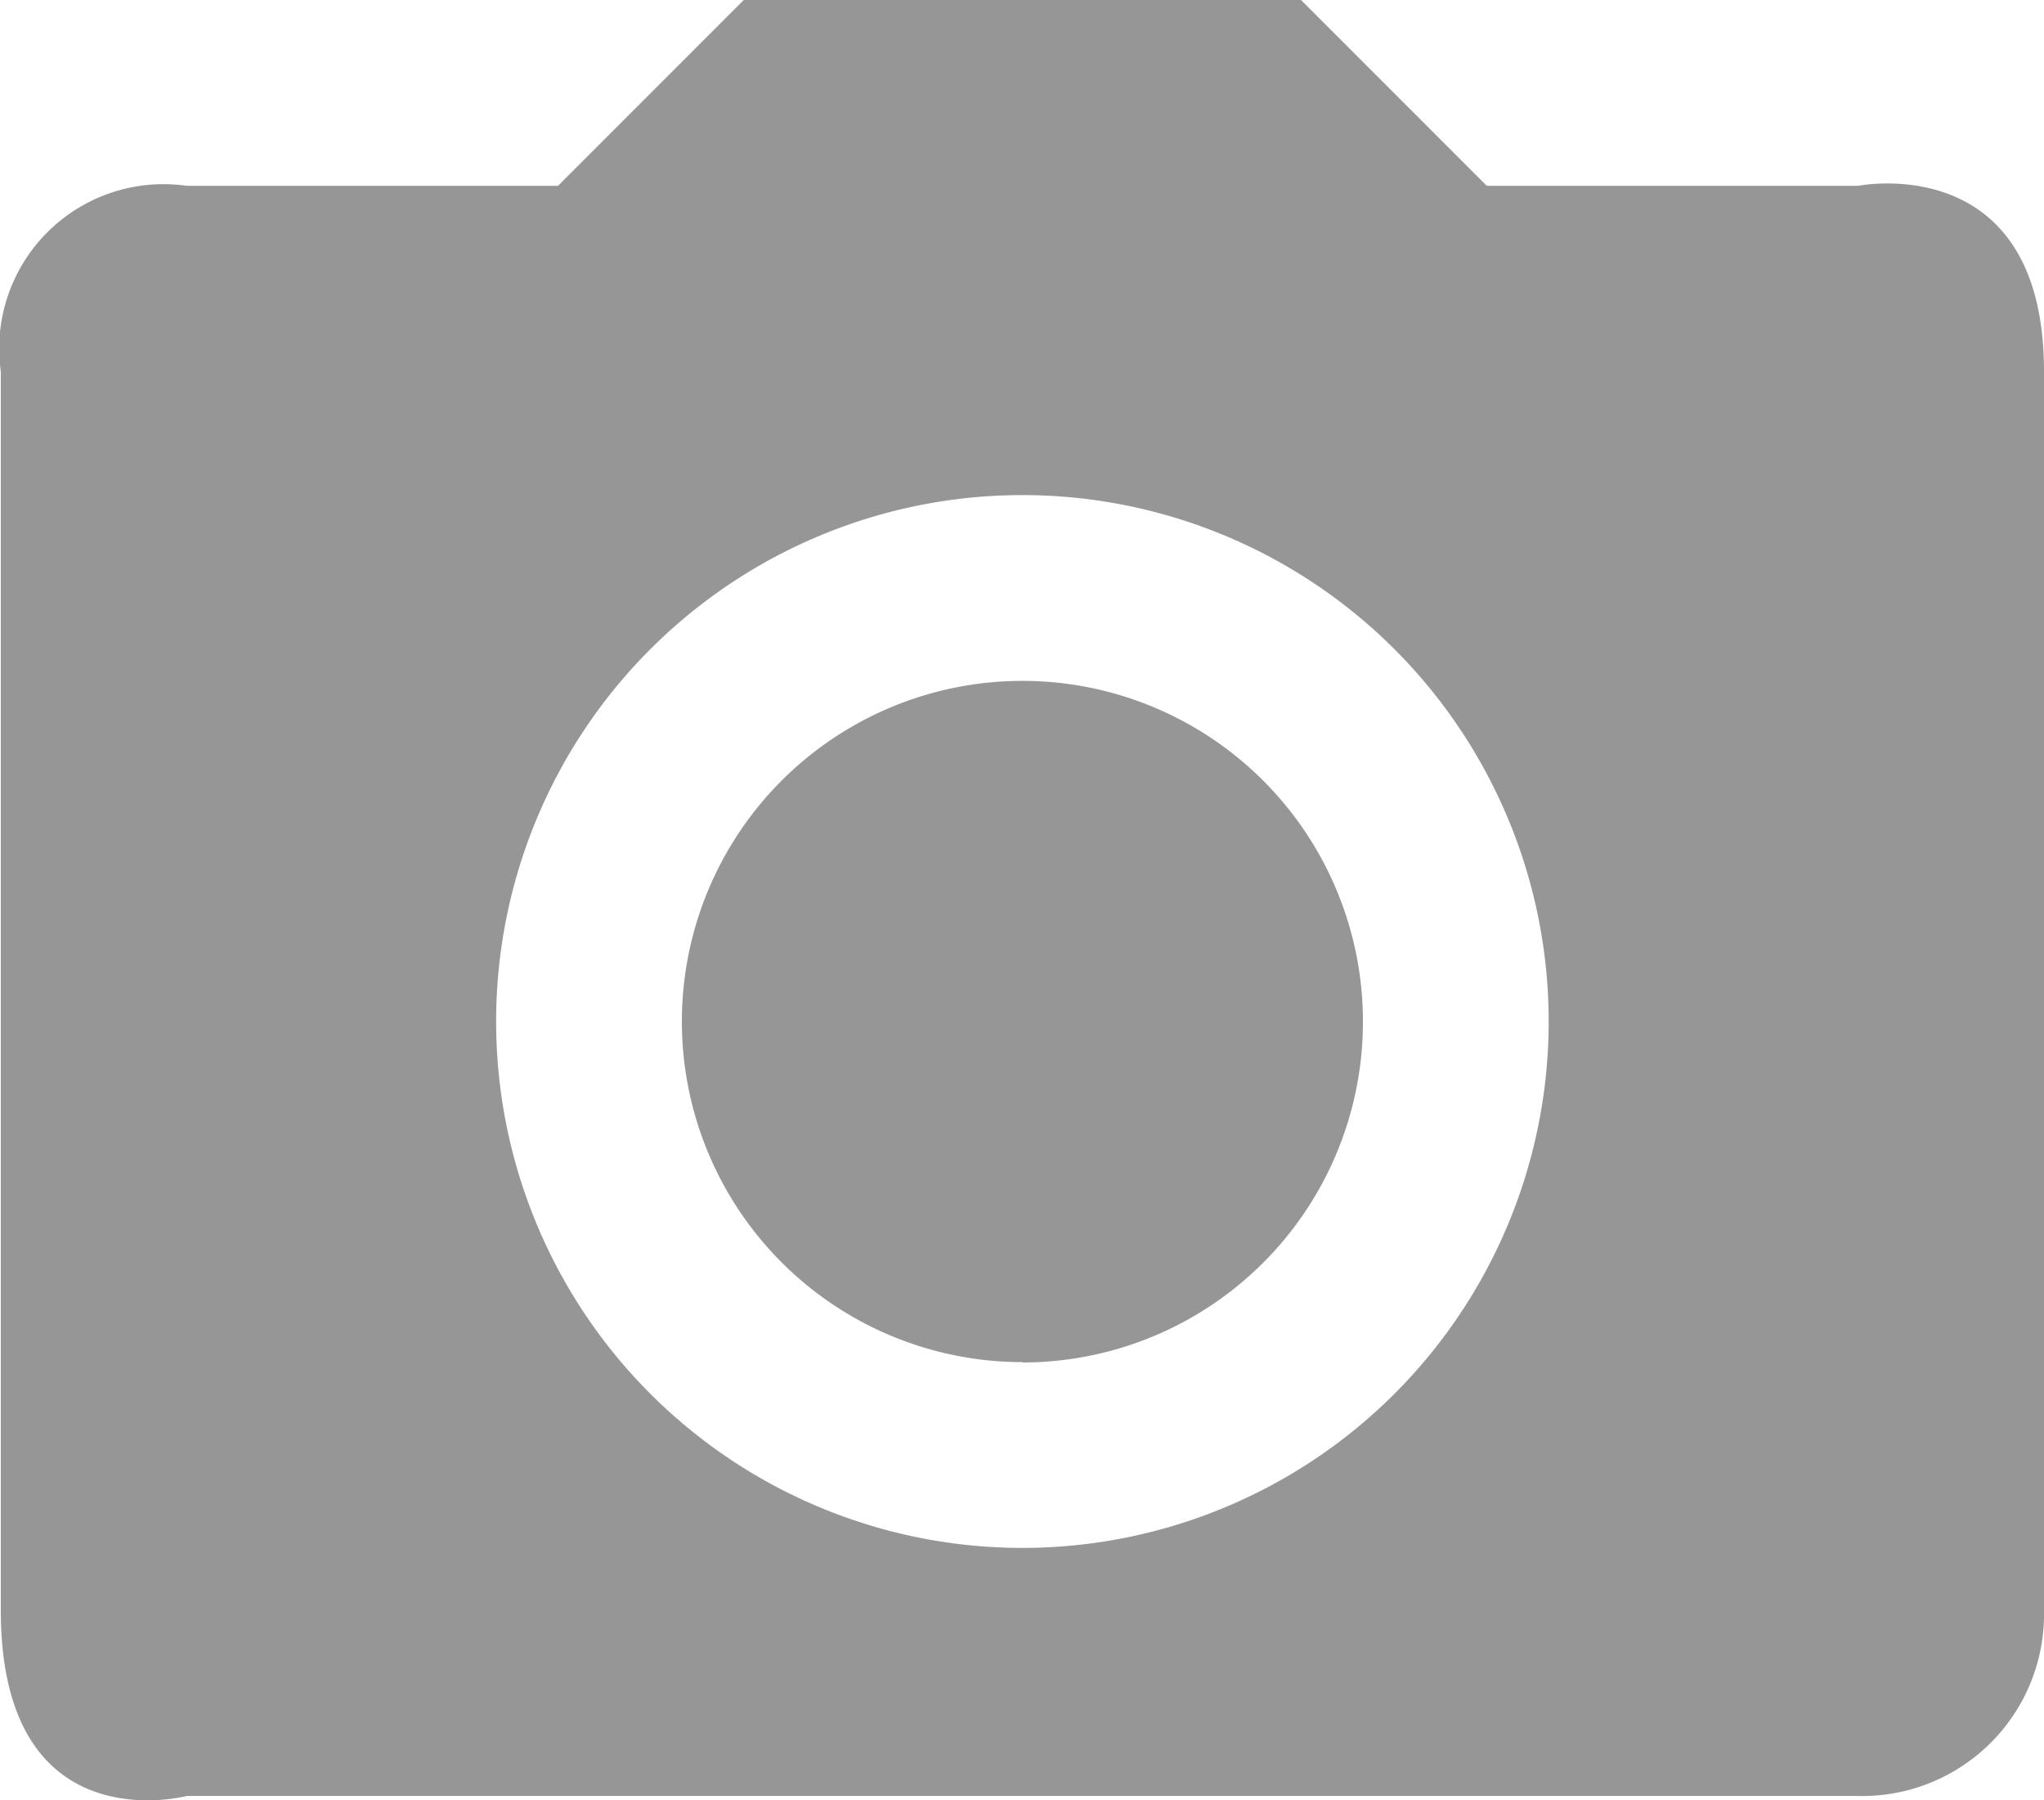 <svg xmlns="http://www.w3.org/2000/svg" width="22.713" height="20" viewBox="0 0 22.713 20">
  <path id="camera" d="M20.666,19.952H2.09S.026,20.5.026,17.888V4.128A1.826,1.826,0,0,1,2.09,2.064H6.218L8.282,0h6.192l2.064,2.064h4.128s2.064-.413,2.064,2.064v13.76A2.021,2.021,0,0,1,20.666,19.952ZM11.378,5.5a5.848,5.848,0,1,0,5.848,5.848A5.848,5.848,0,0,0,11.378,5.5Zm0,9.632a3.784,3.784,0,1,1,3.784-3.784A3.784,3.784,0,0,1,11.378,15.136Z" transform="translate(-0.017)" fill="#969696" fill-rule="evenodd"/>
</svg>
